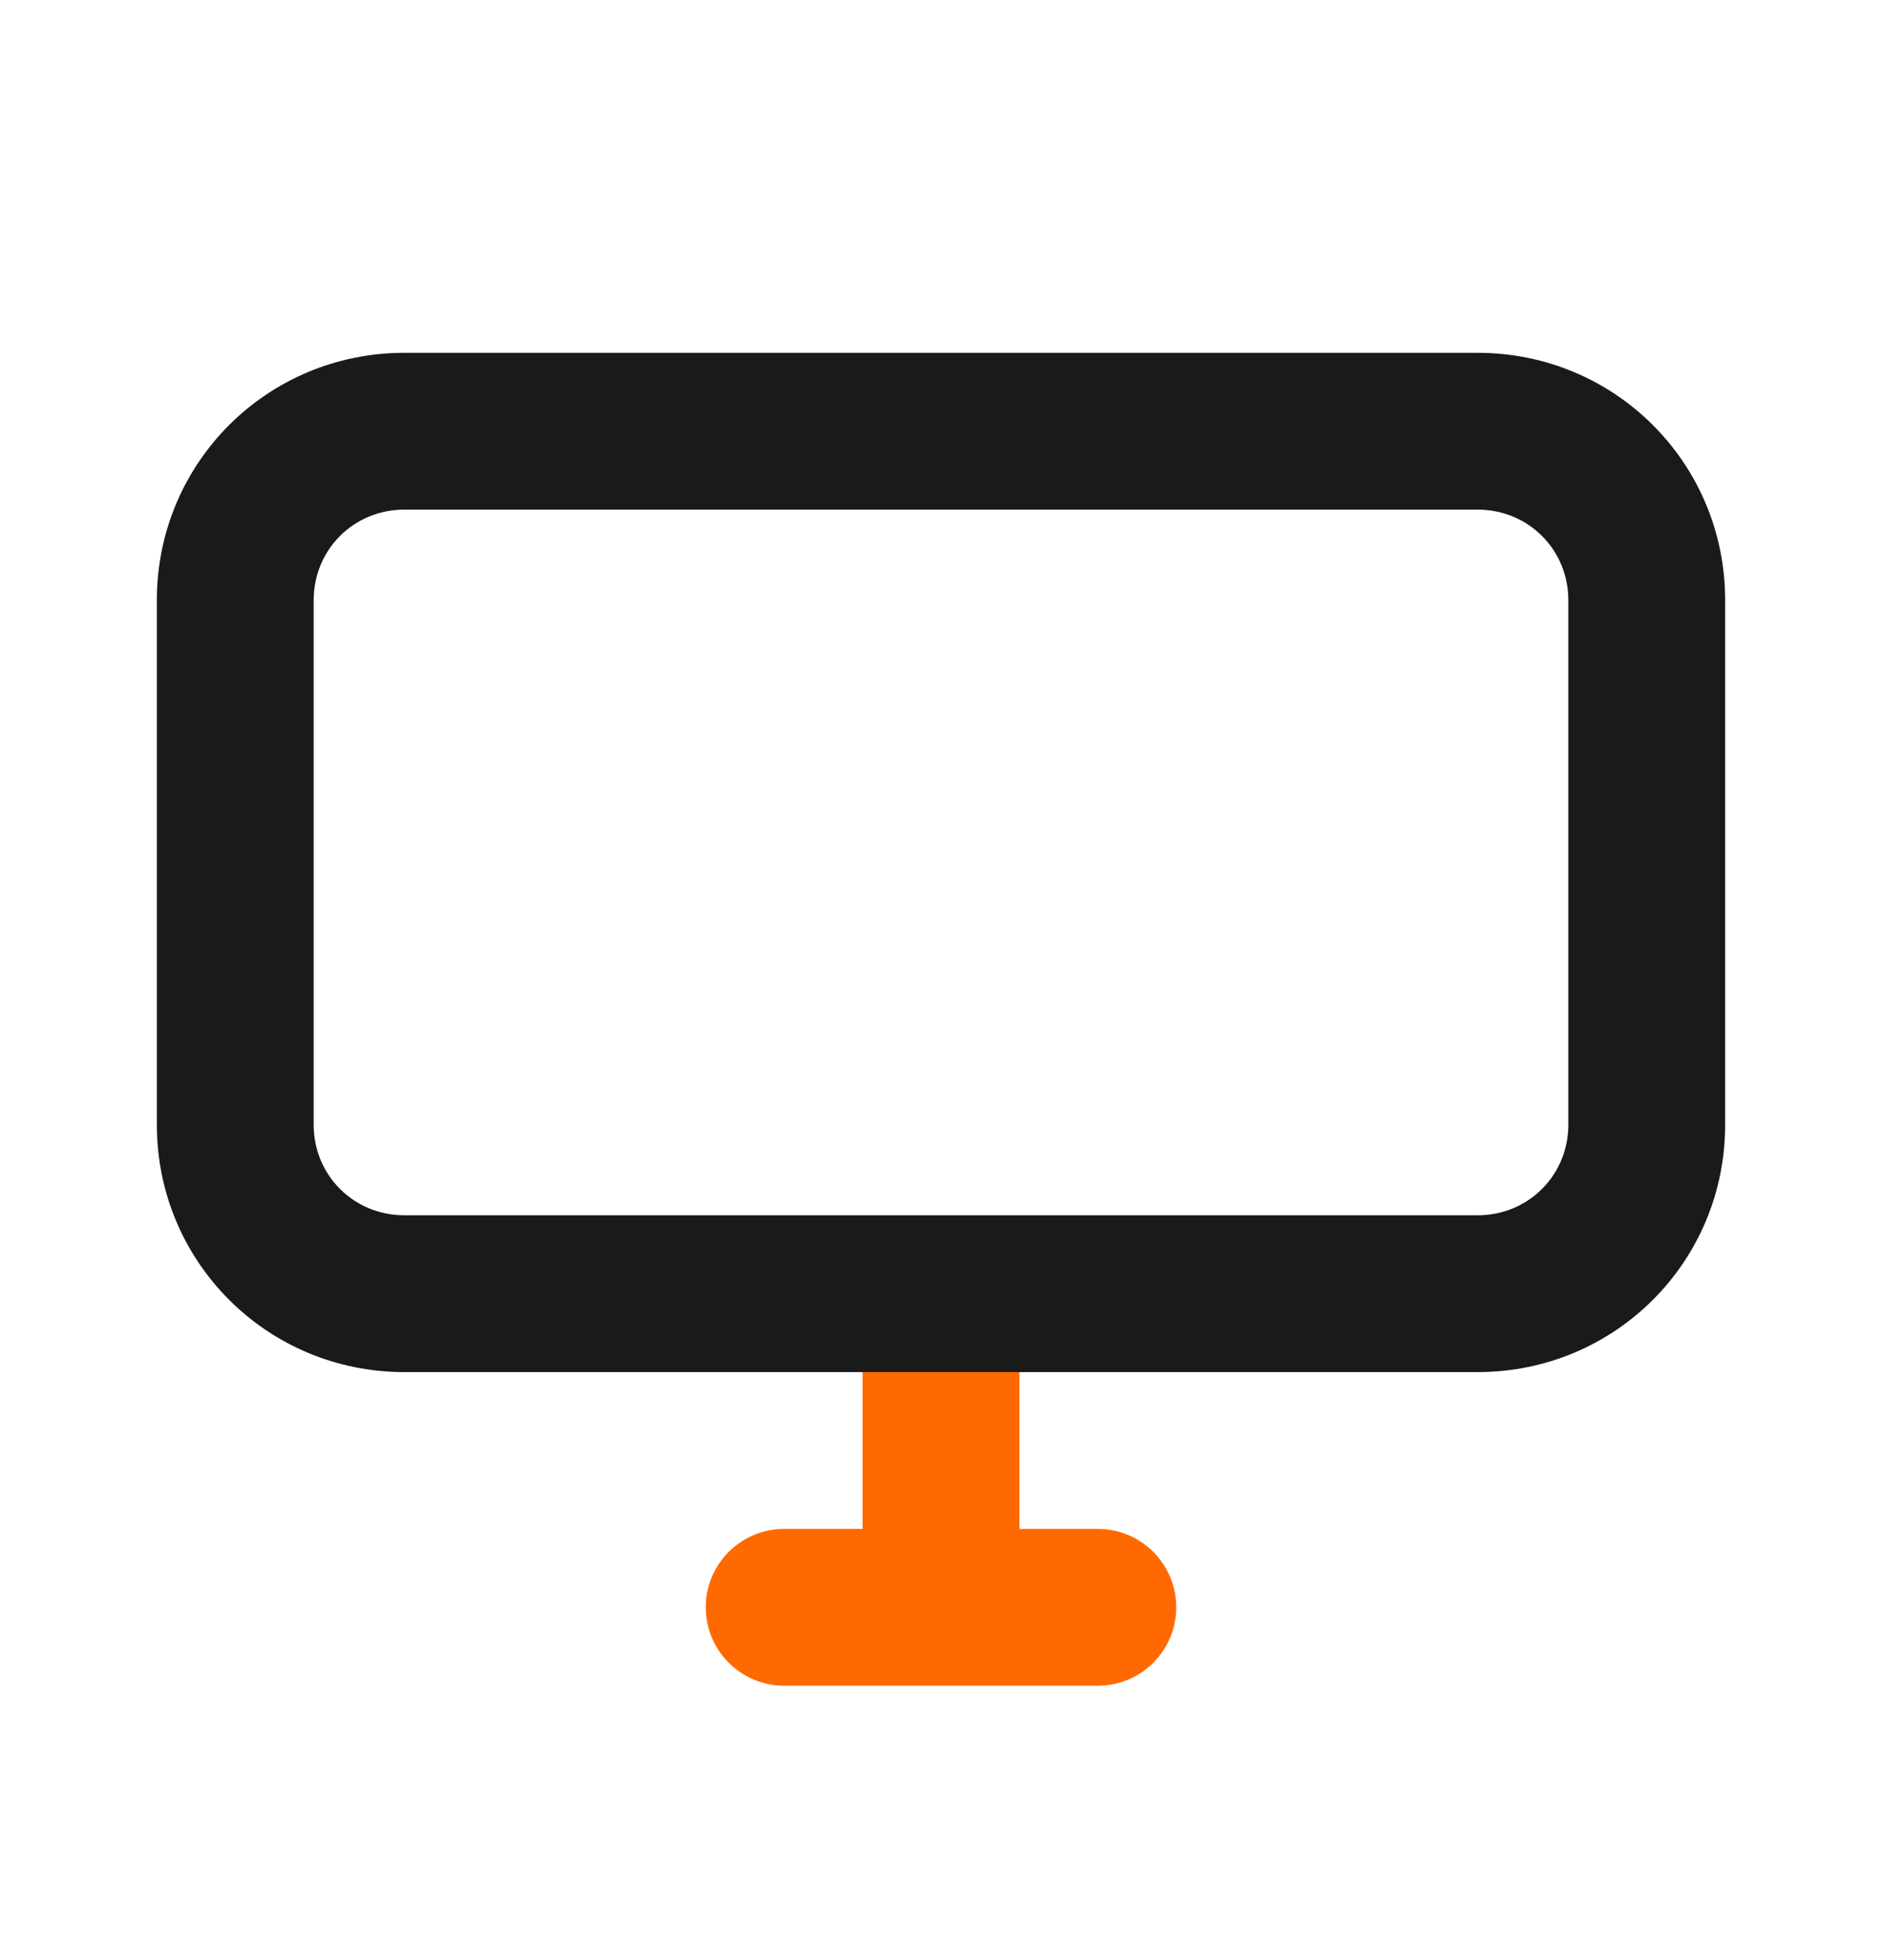 <svg width="24" height="25" viewBox="0 0 24 25" fill="none" xmlns="http://www.w3.org/2000/svg">
<path d="M11 19.5V17.5H13V19.5H14C14.552 19.5 15 19.948 15 20.5C15 21.052 14.552 21.5 14 21.5H10C9.448 21.5 9 21.052 9 20.5C9 19.948 9.448 19.5 10 19.5H11Z" fill="#FF6900"/>
<path d="M5.156 4.5C3.406 4.5 2 5.905 2 7.656V14.344C2 16.094 3.406 17.5 5.156 17.5C11.39 17.5 12.854 17.5 18.844 17.5C20.594 17.5 22 16.095 22 14.344V7.656C22 5.906 20.594 4.5 18.844 4.5H5.156ZM5.156 6.5H18.844C19.49 6.5 20 7.01 20 7.656V14.344C20 14.99 19.49 15.5 18.844 15.5H5.156C4.51 15.5 4 14.99 4 14.344V7.656C4 7.01 4.51 6.5 5.156 6.5Z" fill="#1A1A1A"/>
</svg>
